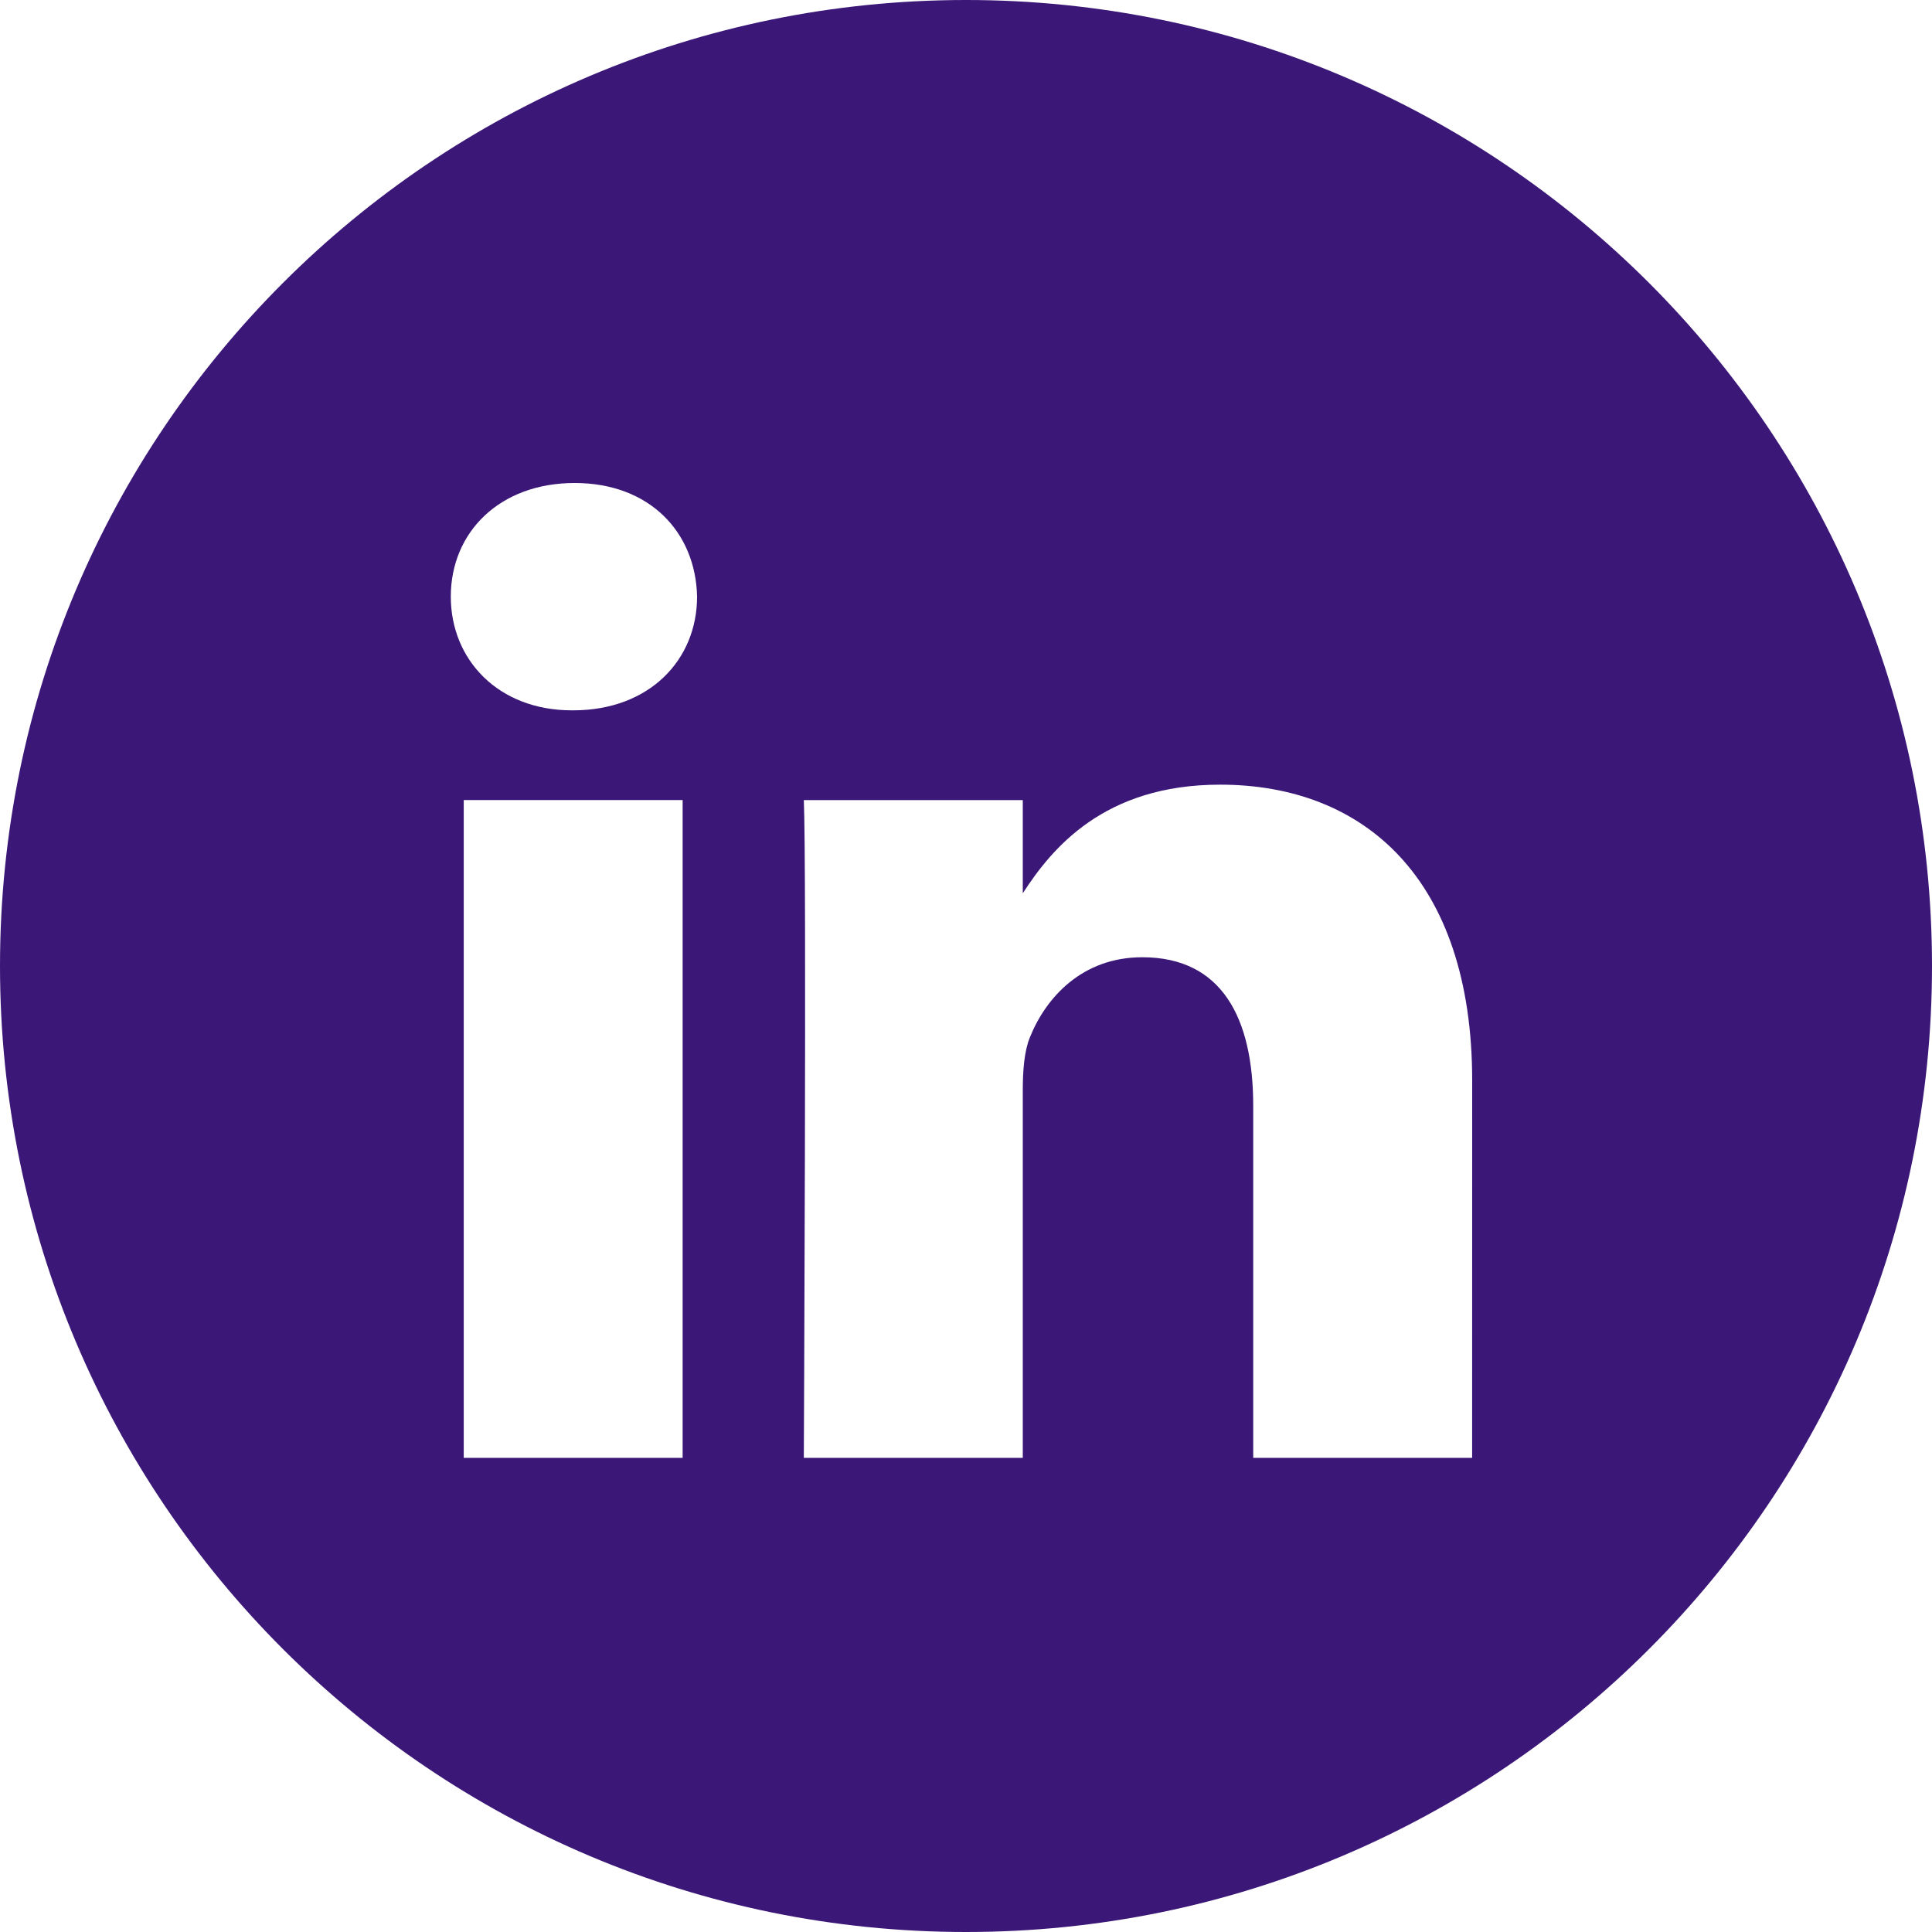 <?xml version="1.0" encoding="UTF-8"?>
<svg width="36px" height="36px" viewBox="0 0 36 36" version="1.1" xmlns="http://www.w3.org/2000/svg" xmlns:xlink="http://www.w3.org/1999/xlink">
    <!-- Generator: Sketch 51.2 (57519) - http://www.bohemiancoding.com/sketch -->
    <title>LinkedIN_White</title>
    <desc>Created with Sketch.</desc>
    <defs></defs>
    <g id="Page-1" stroke="none" stroke-width="1" fill="none" fill-rule="evenodd">
        <g id="Visual-I" transform="translate(-362, -1028)" fill="#3B1878">
            <g id="LinkedIN" transform="translate(362, 1028)">
                <path d="M0,18 C0,8.059 8.059,0 18,0 C27.941,0 36,8.059 36,18 C36,27.941 27.941,36 18,36 C8.059,36 0,27.941 0,18 Z M12.72,14.908 L8.641,14.908 L8.641,27.165 L12.72,27.165 L12.72,14.908 Z M12.989,11.117 C12.963,9.915 12.103,9 10.708,9 C9.312,9 8.4,9.915 8.4,11.117 C8.4,12.294 9.285,13.236 10.655,13.236 L10.681,13.236 C12.103,13.236 12.989,12.294 12.989,11.117 Z M27.432,20.137 C27.432,16.373 25.419,14.621 22.735,14.621 C20.569,14.621 19.599,15.81 19.058,16.645 L19.058,14.909 L14.978,14.909 C15.032,16.059 14.978,27.165 14.978,27.165 L19.058,27.165 L19.058,20.32 C19.058,19.954 19.084,19.588 19.192,19.326 C19.487,18.594 20.158,17.837 21.285,17.837 C22.762,17.837 23.352,18.961 23.352,20.608 L23.352,27.165 L27.431,27.165 L27.432,20.137 Z" id="Combined-Shape"></path>
            </g>
        </g>
    </g>
</svg>